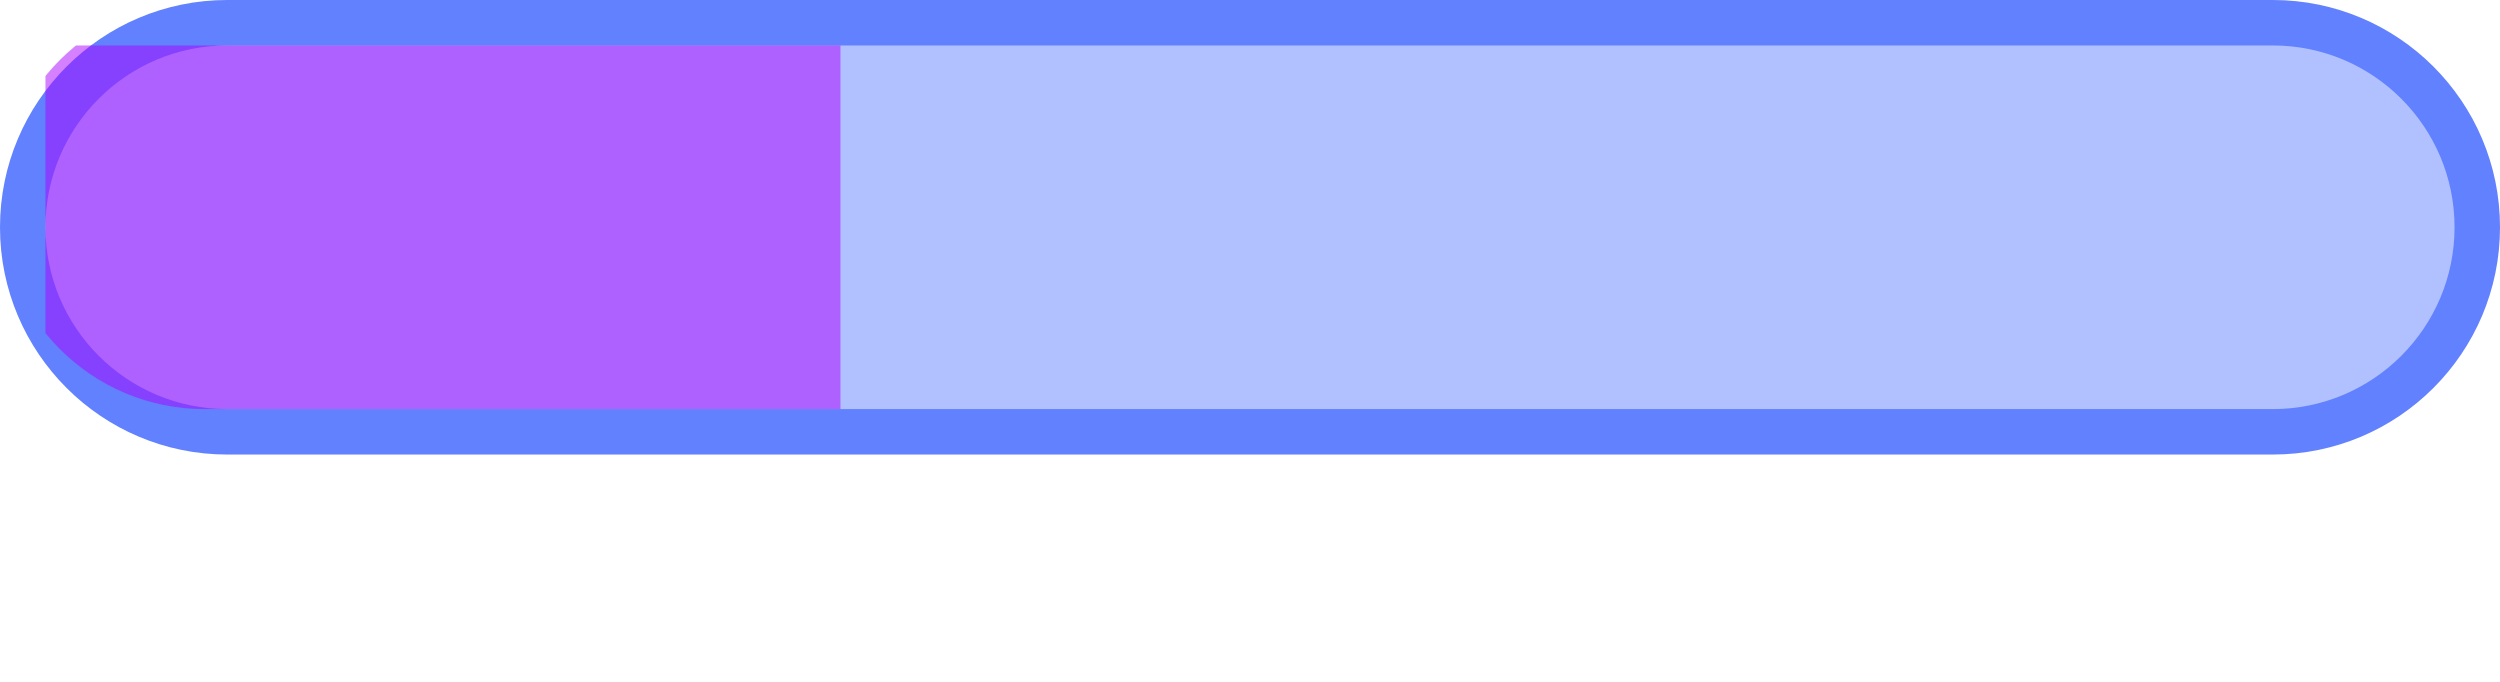 <?xml version="1.0" encoding="UTF-8"?>
<svg xmlns="http://www.w3.org/2000/svg" xmlns:xlink="http://www.w3.org/1999/xlink" width="110pt" height="30pt" viewBox="0 0 110 30" version="1.1">
<defs>
<clipPath id="clip1">
  <path d="M 0 0 L 110 0 L 110 20 L 0 20 Z M 0 0 "/>
</clipPath>
<clipPath id="clip2">
  <path d="M 2 2 L 37 2 L 37 18 L 2 18 Z M 2 2 "/>
</clipPath>
<clipPath id="clip3">
  <path d="M 0 9 C 0 4.031 4.031 0 9 0 L 99 0 C 103.969 0 108 4.031 108 9 C 108 13.969 103.969 18 99 18 L 9 18 C 4.031 18 0 13.969 0 9 Z M 0 9 "/>
</clipPath>
</defs>
<g id="surface2">
<path style=" stroke:none;fill-rule:nonzero;fill:rgb(38.039%,50.588%,100%);fill-opacity:0.494;" d="M 1 10 C 1 5.031 5.031 1 10 1 L 100 1 C 104.969 1 109 5.031 109 10 C 109 14.969 104.969 19 100 19 L 10 19 C 5.031 19 1 14.969 1 10 Z M 1 10 "/>
<g clip-path="url(#clip1)" clip-rule="nonzero">
<path style="fill:none;stroke-width:2;stroke-linecap:butt;stroke-linejoin:miter;stroke:rgb(38.039%,50.588%,99.608%);stroke-opacity:1;stroke-miterlimit:10;" d="M 0 9 C 0 4.031 4.031 0 9 0 L 99 0 C 103.969 0 108 4.031 108 9 C 108 13.969 103.969 18 99 18 L 9 18 C 4.031 18 0 13.969 0 9 Z M 0 9 " transform="matrix(1,0,0,1,1,1)"/>
</g>
<g clip-path="url(#clip2)" clip-rule="nonzero">
<g clip-path="url(#clip3)" clip-rule="nonzero">
<path style=" stroke:none;fill-rule:nonzero;fill:rgb(66.667%,0%,100%);fill-opacity:0.494;" d="M 2 2 L 36.98 2 L 36.98 18 L 2 18 Z M 2 2 "/>
</g>
</g>
</g>
</svg>
